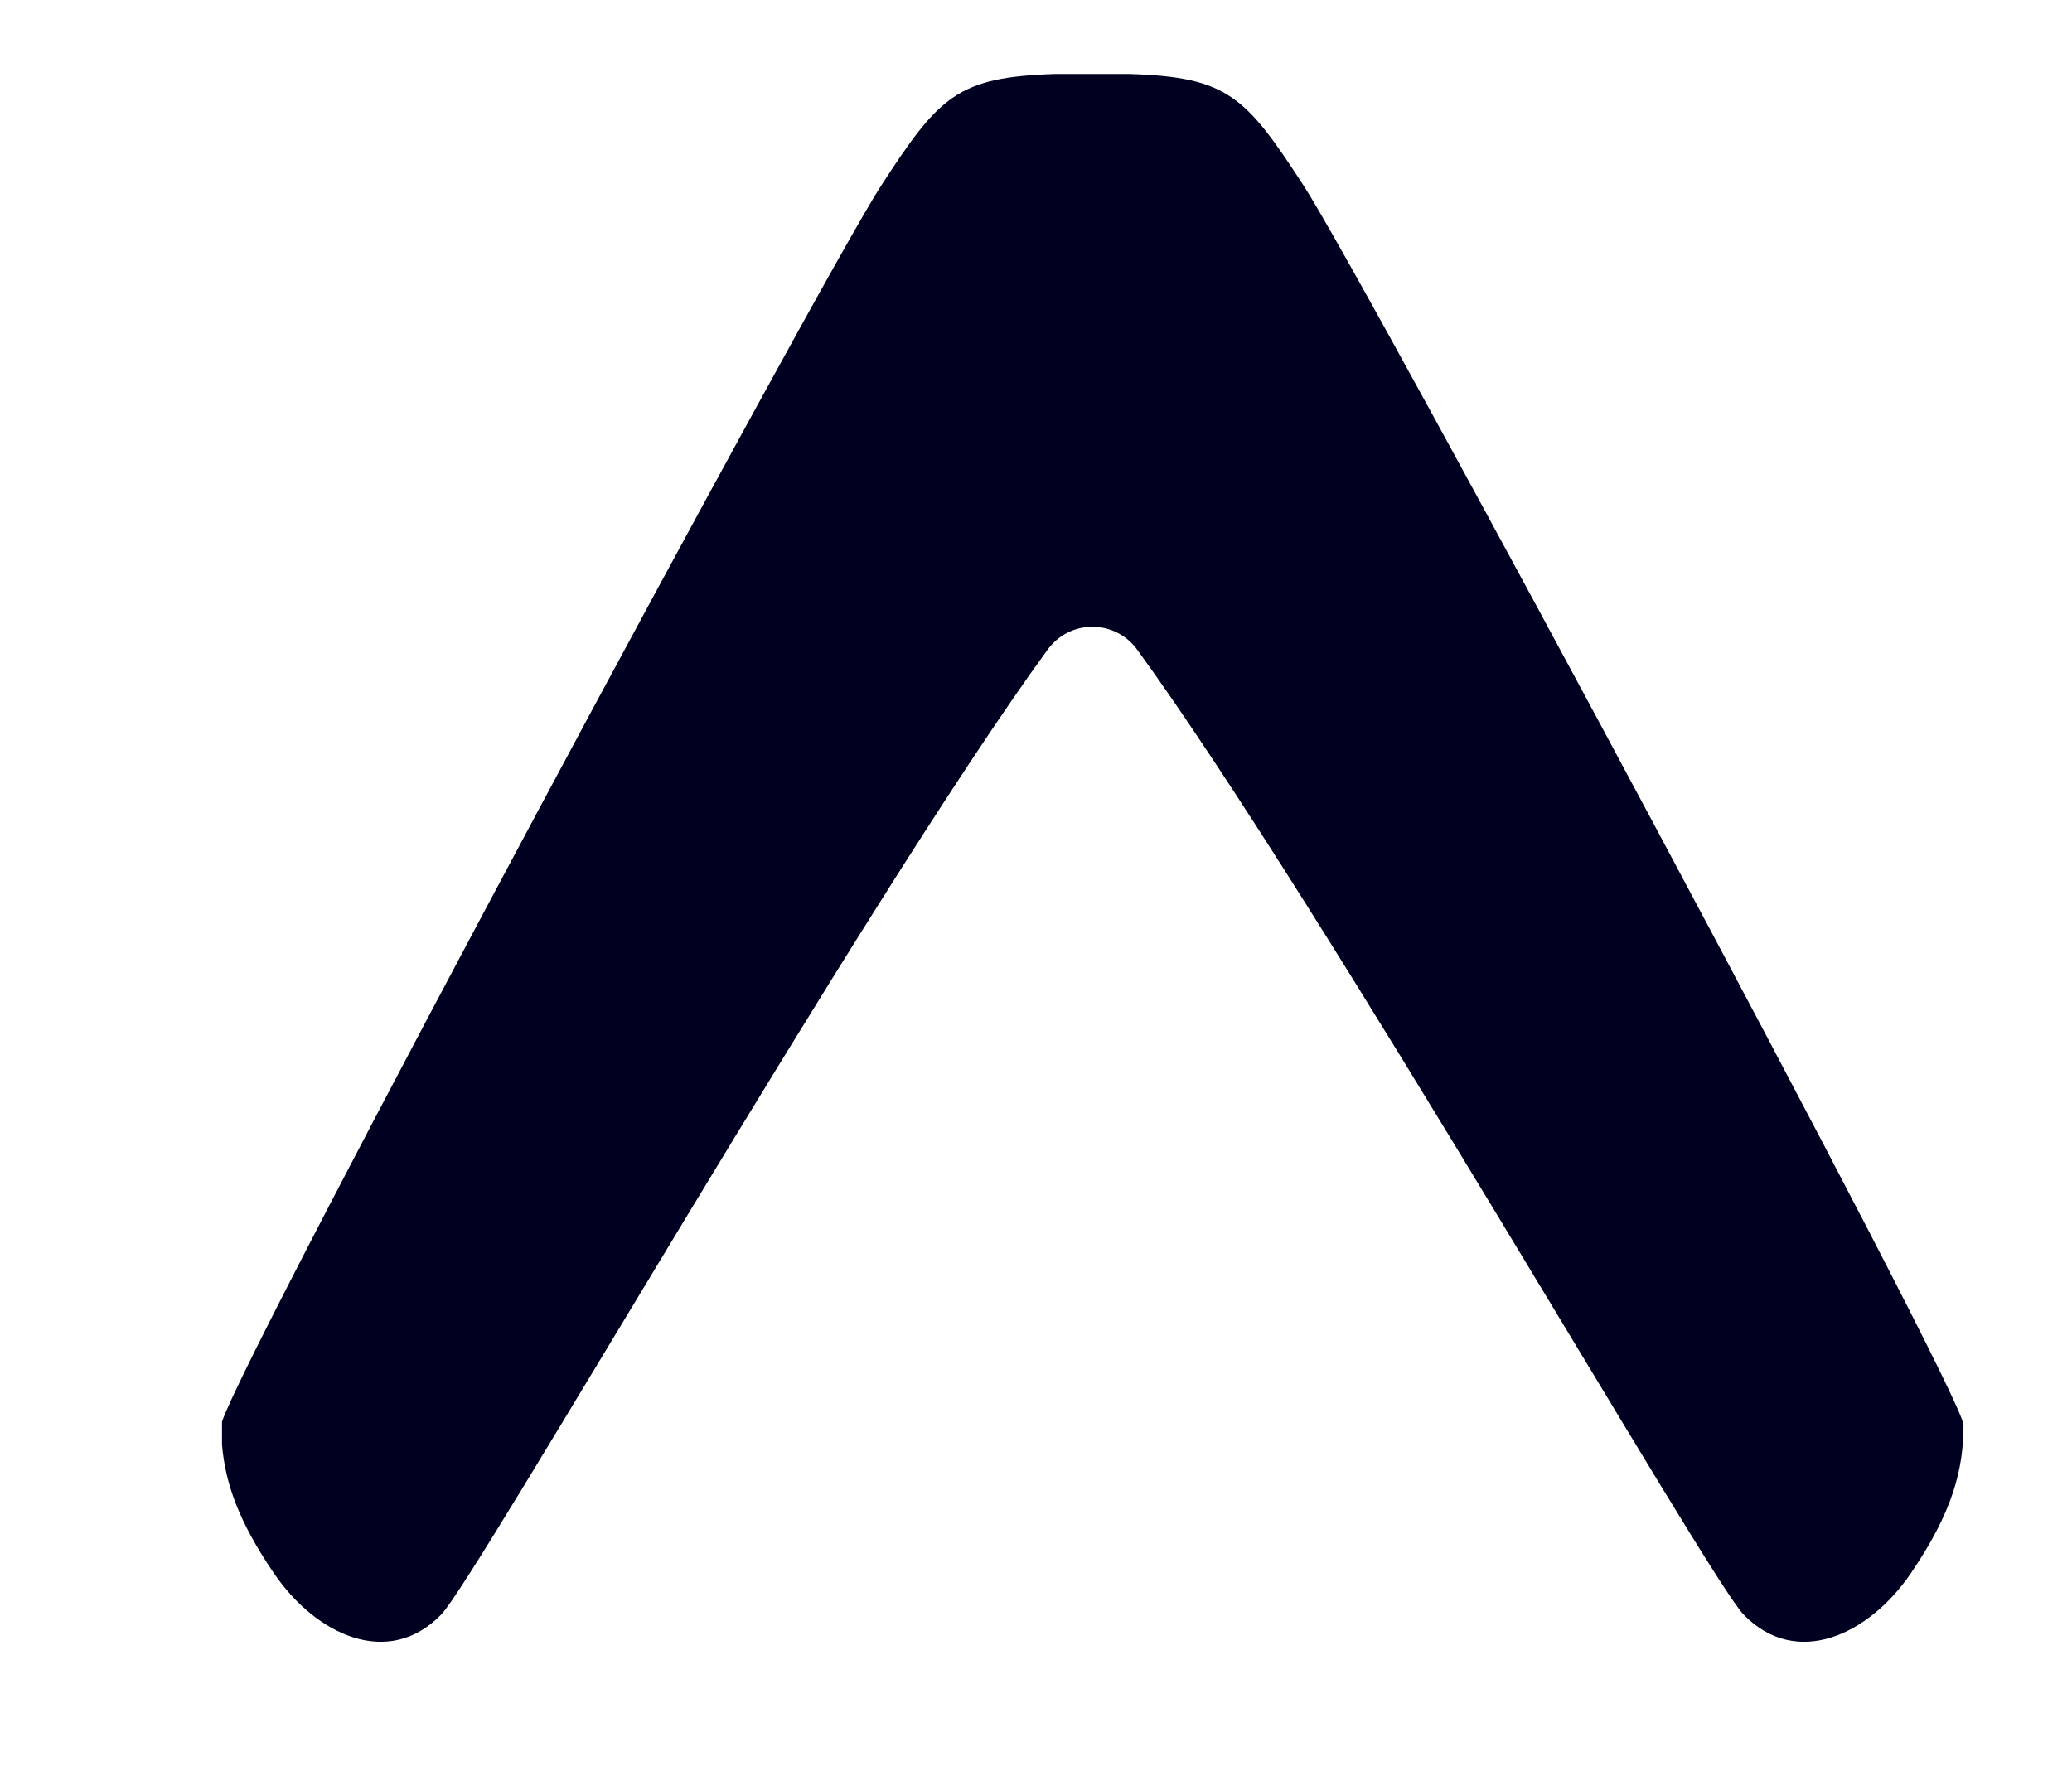 <svg xmlns="http://www.w3.org/2000/svg" width="28" viewBox="-2 -1 26 24">
    <path fill="rgba(0, 0, 32, 1)" fill-rule="evenodd" d="M5.84439563e-15,18.521 C0.043,19.042 0.225,19.564 0.704,20.265 C1.272,21.097 2.249,21.554 2.962,20.82 C3.443,20.326 8.644,11.234 11.15,7.789 C11.451,7.364 12.073,7.364 12.374,7.789 C14.88,11.234 20.081,20.326 20.562,20.82 C21.275,21.554 22.252,21.097 22.82,20.265 C23.379,19.446 23.534,18.871 23.534,18.258 C23.534,17.84 15.434,2.766 14.619,1.512 C13.834,0.305 13.595,0.042 12.268,0 L11.256,1.79395598e-12 C9.929,0.042 9.69,0.305 8.905,1.512 C8.107,2.74 0.323,17.22 0,18.213 L5.84439563e-15,18.521 Z">

    </path>
</svg>